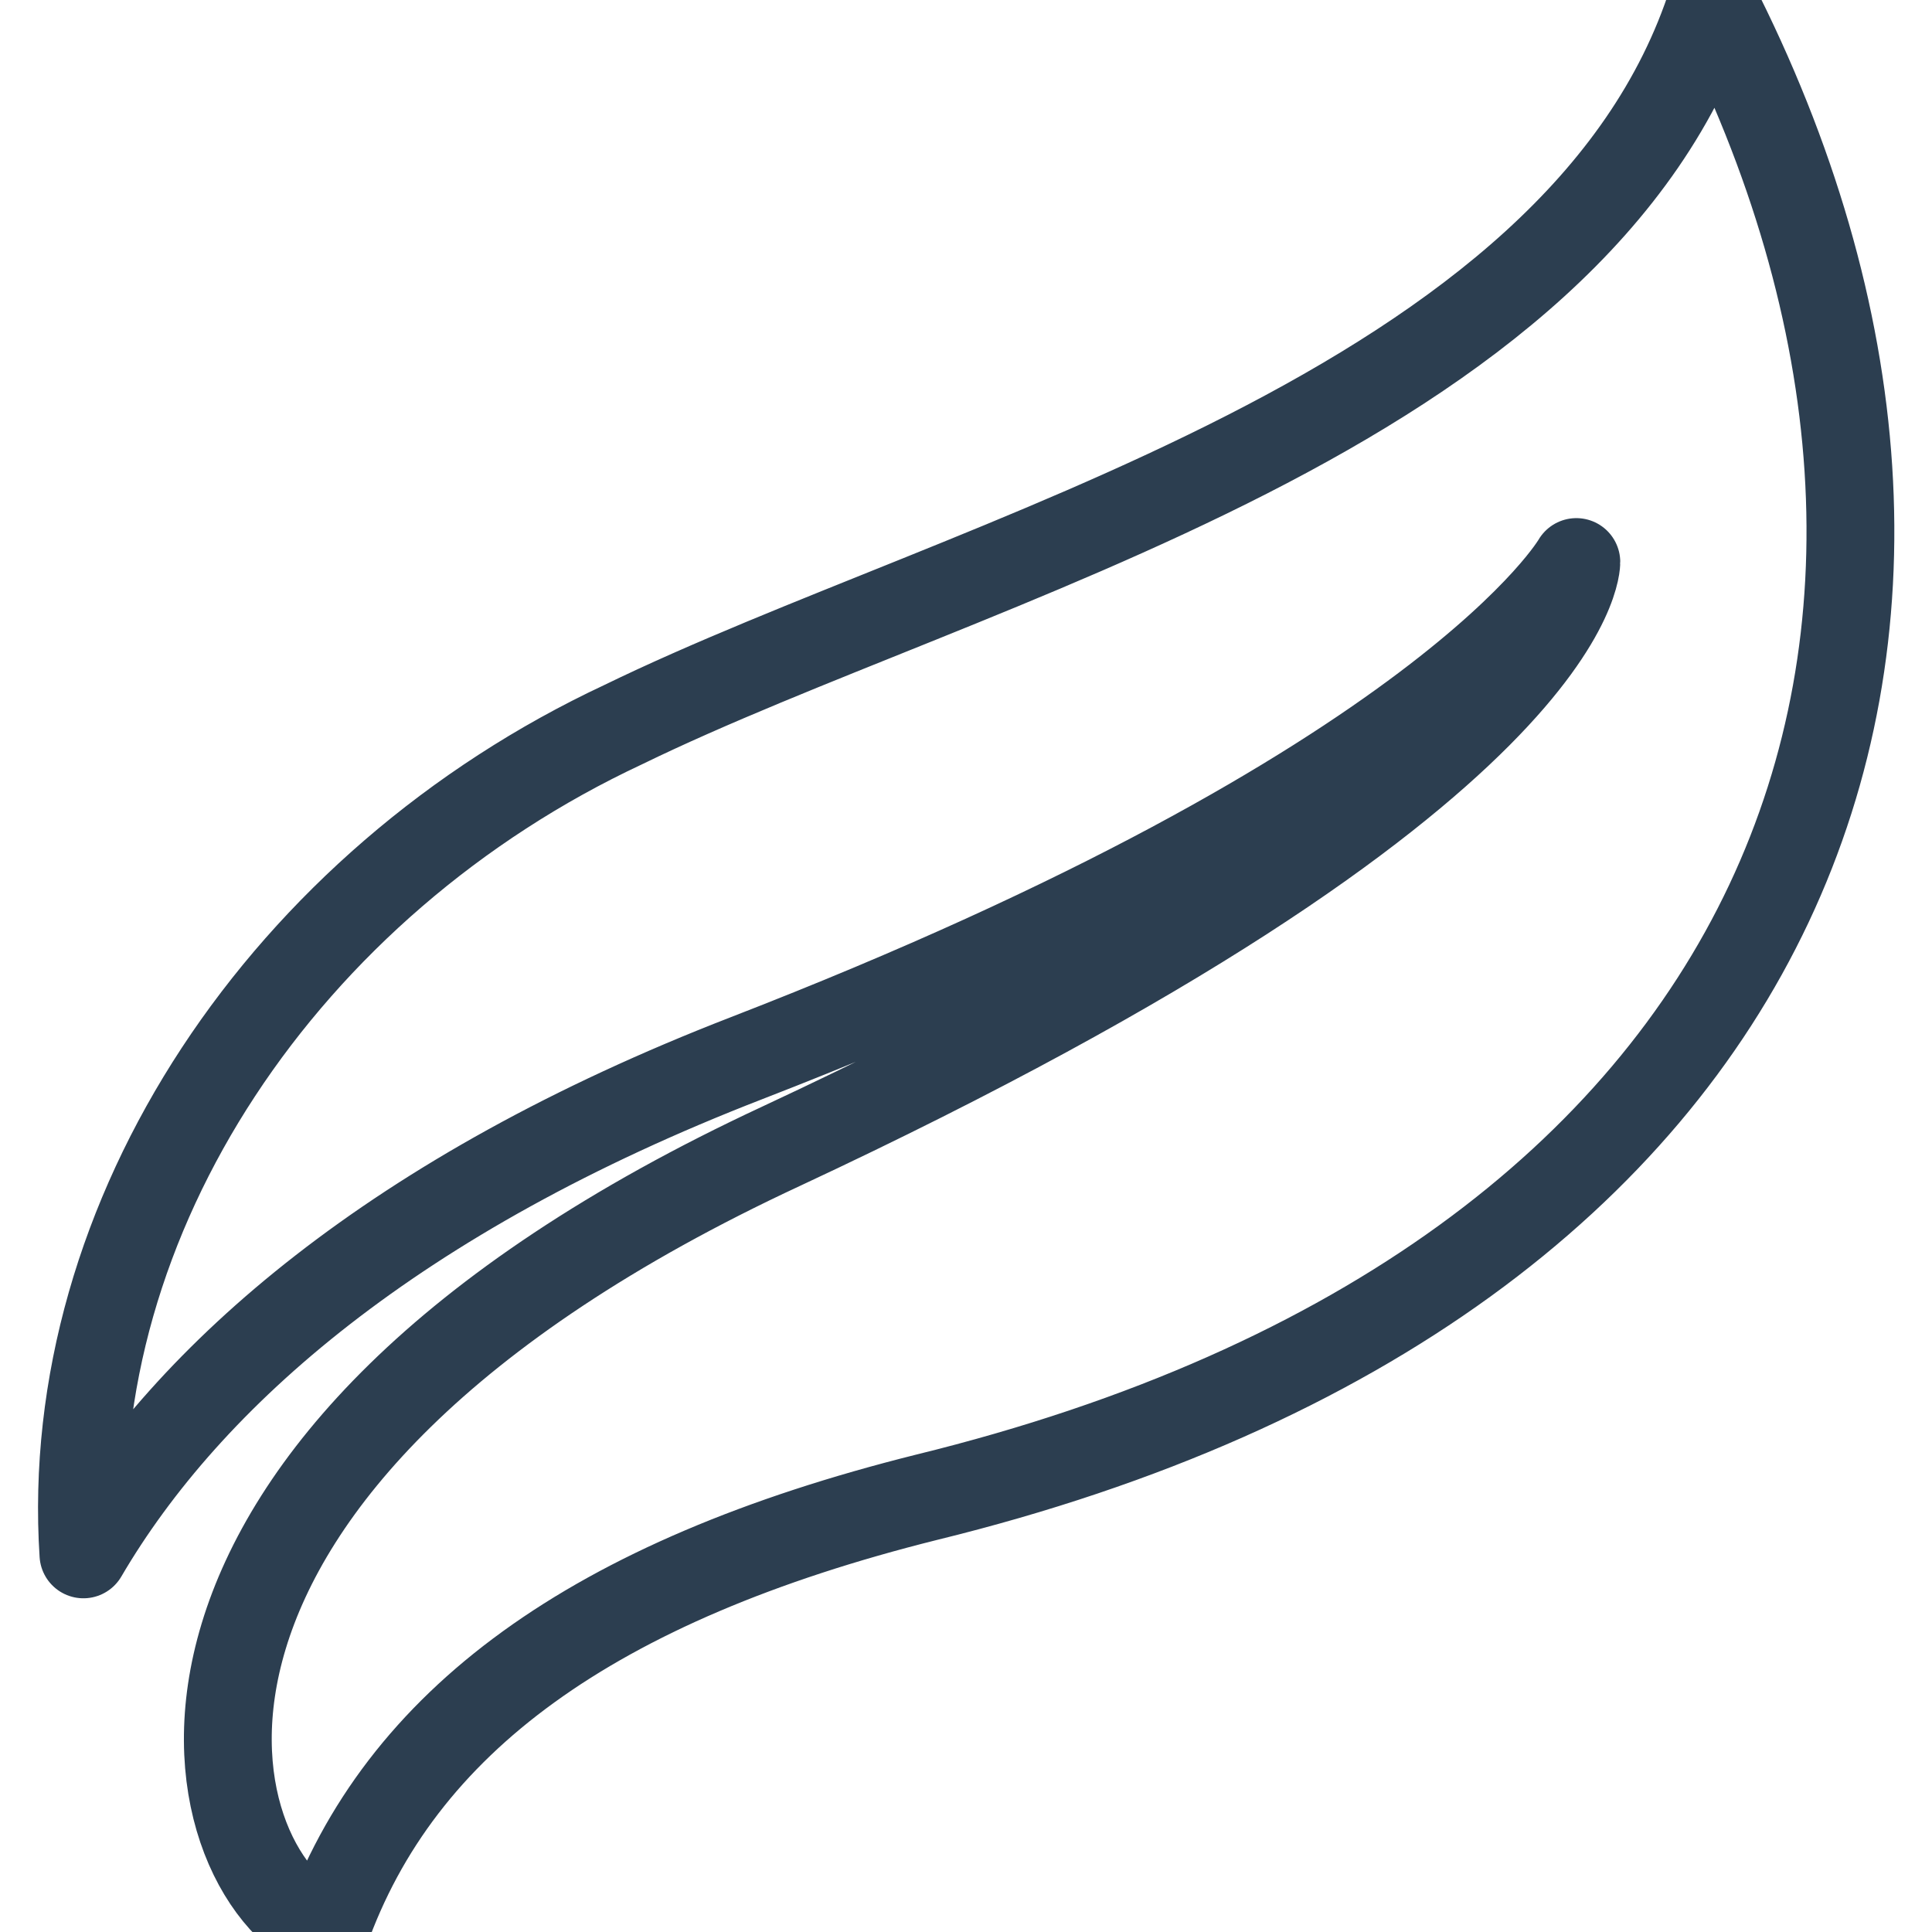 <svg
  xmlns="http://www.w3.org/2000/svg"
  width="44"
  height="44"
  viewBox="0 0 44 44"
  fill="none"
  stroke="#2c3e50"
  stroke-width="2"
  stroke-linecap="round"
  stroke-linejoin="round"
>
  <g>
    <path
      d="M39,0c-3,9.4-17,12.7-24.8,16.5C6.5,20.1,1.4,27.7,1.9,35.4C4.3,31.3,9,27.2,17,24.1
		c16-6.2,18.9-11.3,18.9-11.3s0.1,4.8-18.1,13.3C2.1,33.4,4.3,42.6,7.4,44c1.7-4.8,6.1-8,13.7-9.9C41.1,29.2,46.3,14.3,39,0z"
    />
  </g>
</svg>